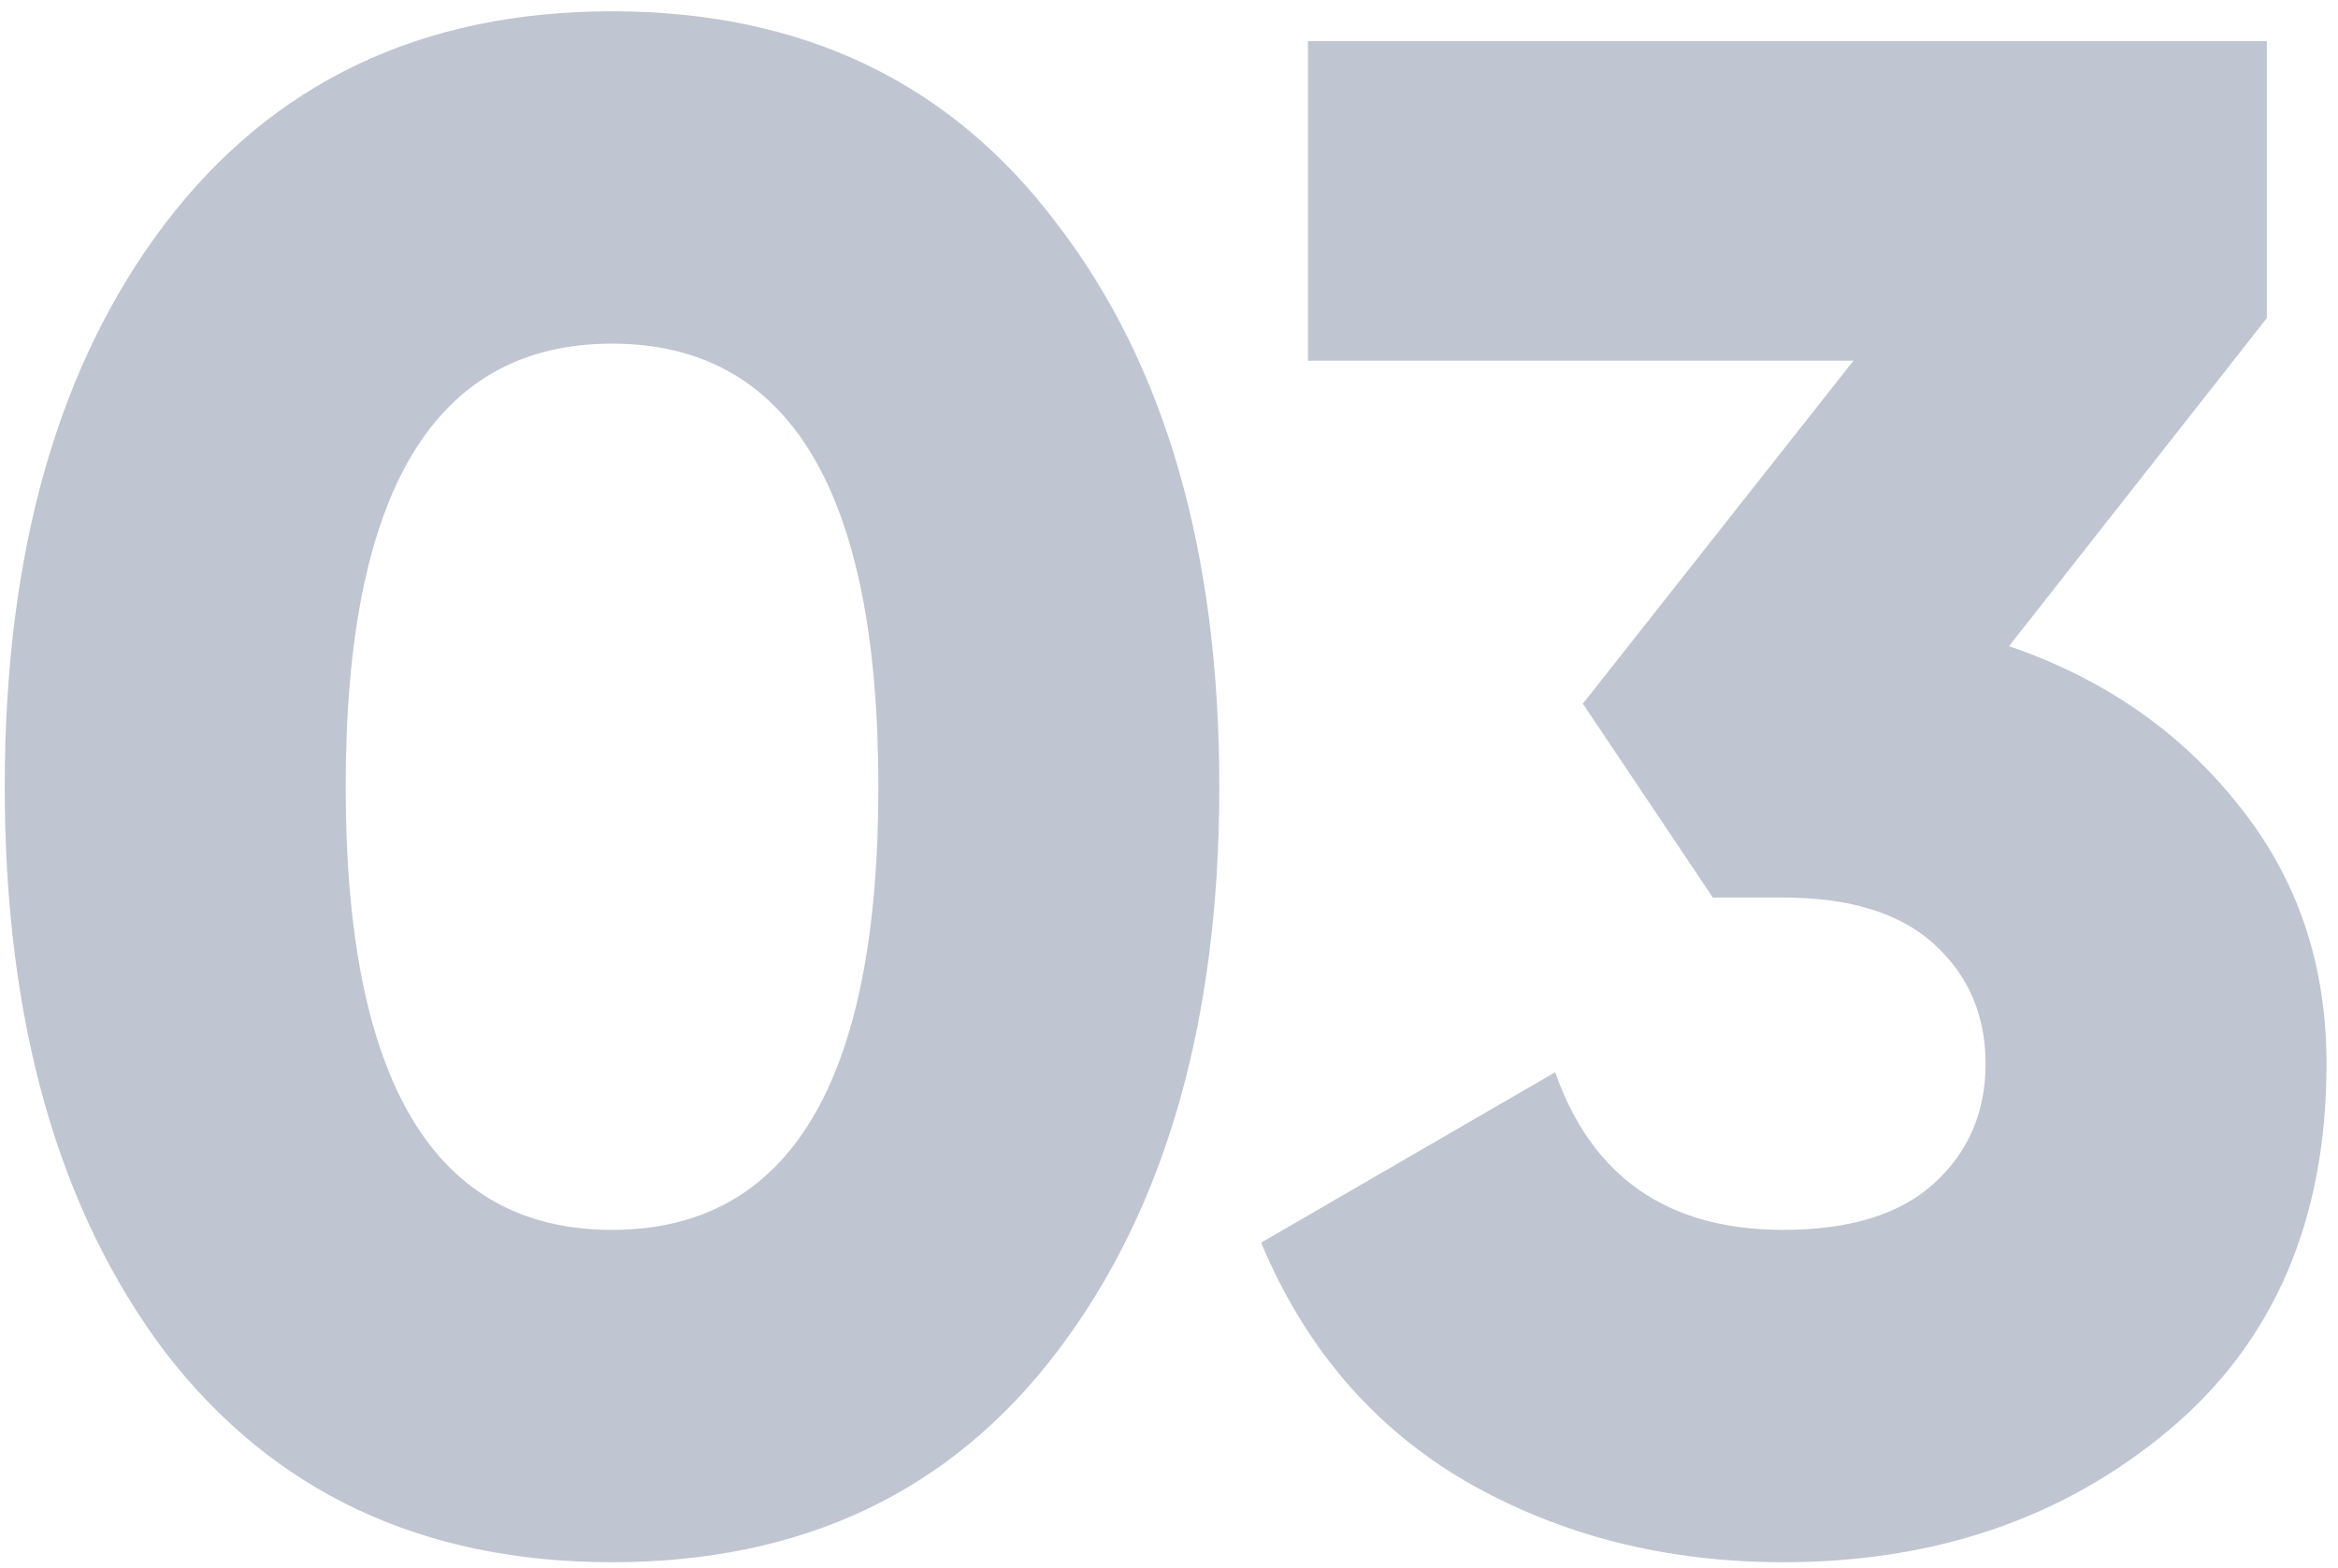 <svg width="79" height="53" viewBox="0 0 79 53" fill="none" xmlns="http://www.w3.org/2000/svg">
<path opacity="0.3" d="M35.728 45.67C32.128 50.422 27.112 52.798 20.68 52.798C14.248 52.798 9.208 50.422 5.56 45.67C1.96 40.87 0.16 34.51 0.16 26.59C0.16 18.669 1.96 12.334 5.56 7.582C9.208 2.782 14.248 0.382 20.68 0.382C27.112 0.382 32.128 2.782 35.728 7.582C39.376 12.334 41.2 18.669 41.2 26.59C41.2 34.51 39.376 40.87 35.728 45.67ZM11.68 26.59C11.68 36.574 14.68 41.566 20.68 41.566C26.68 41.566 29.68 36.574 29.68 26.59C29.68 16.605 26.68 11.614 20.68 11.614C14.68 11.614 11.68 16.605 11.68 26.59ZM67.884 21.838C71.1 22.942 73.692 24.741 75.66 27.238C77.628 29.686 78.612 32.59 78.612 35.95C78.612 41.23 76.836 45.358 73.284 48.334C69.732 51.31 65.388 52.798 60.252 52.798C56.268 52.798 52.692 51.886 49.524 50.062C46.404 48.238 44.1 45.55 42.612 41.998L52.548 36.238C53.796 39.79 56.364 41.566 60.252 41.566C62.508 41.566 64.212 41.038 65.364 39.982C66.516 38.926 67.092 37.582 67.092 35.95C67.092 34.318 66.516 32.974 65.364 31.918C64.212 30.861 62.508 30.334 60.252 30.334H57.876L53.484 23.782L62.628 12.19H44.196V1.39H76.596V10.749L67.884 21.838Z" fill="#293E65"/>
</svg>
